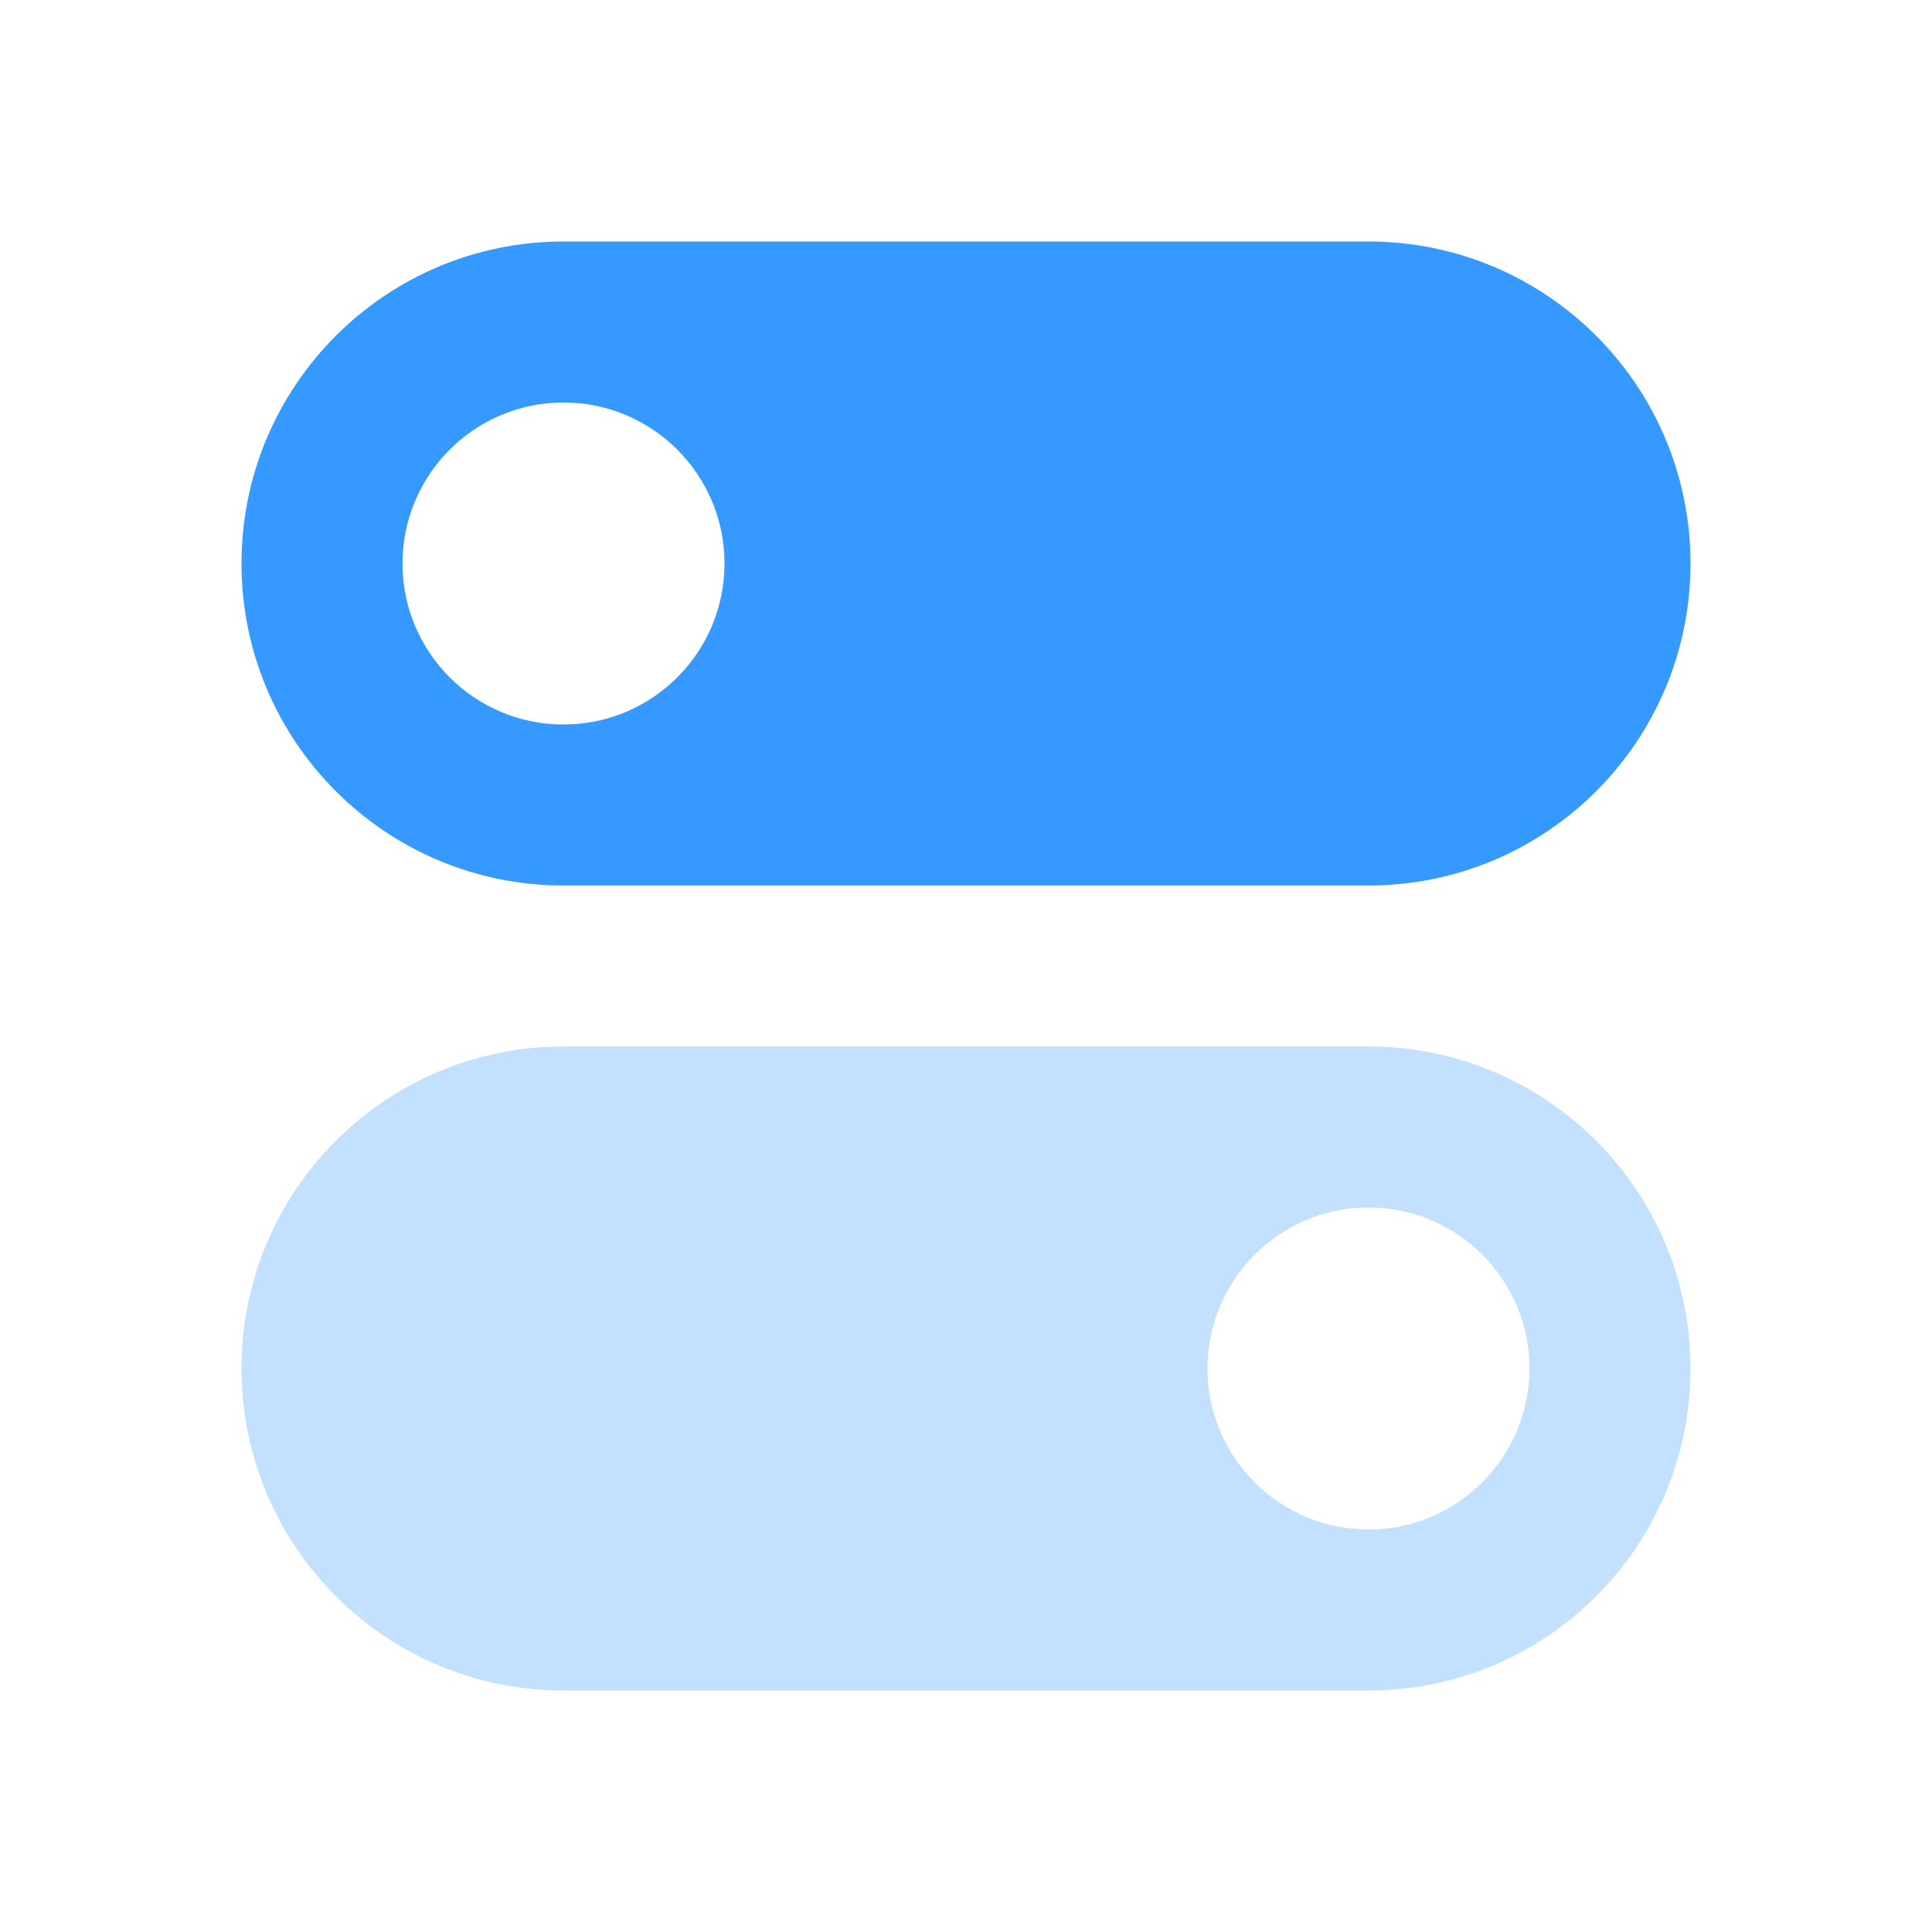 <svg xmlns="http://www.w3.org/2000/svg" width="18" height="18" fill="none" viewBox="0 0 18 18"><path fill="#3699FF" fill-rule="evenodd" d="M5.25 2.25C3.593 2.25 2.25 3.593 2.25 5.25C2.25 6.907 3.593 8.25 5.25 8.25H12.75C14.407 8.25 15.75 6.907 15.75 5.25C15.75 3.593 14.407 2.25 12.75 2.25H5.25ZM6.75 5.25C6.75 6.078 6.078 6.75 5.25 6.75C4.422 6.75 3.75 6.078 3.75 5.25C3.75 4.422 4.422 3.75 5.25 3.75C6.078 3.75 6.75 4.422 6.75 5.25Z" clip-rule="evenodd"/><path fill="#3699FF" fill-rule="evenodd" d="M5.25 9.75C3.593 9.75 2.25 11.093 2.25 12.75C2.25 14.407 3.593 15.75 5.25 15.75H12.75C14.407 15.75 15.75 14.407 15.75 12.75C15.75 11.093 14.407 9.75 12.75 9.75H5.25ZM14.25 12.75C14.25 13.578 13.578 14.25 12.75 14.25C11.922 14.25 11.25 13.578 11.25 12.75C11.25 11.922 11.922 11.25 12.75 11.25C13.578 11.25 14.25 11.922 14.25 12.75Z" clip-rule="evenodd" opacity=".3"/></svg>